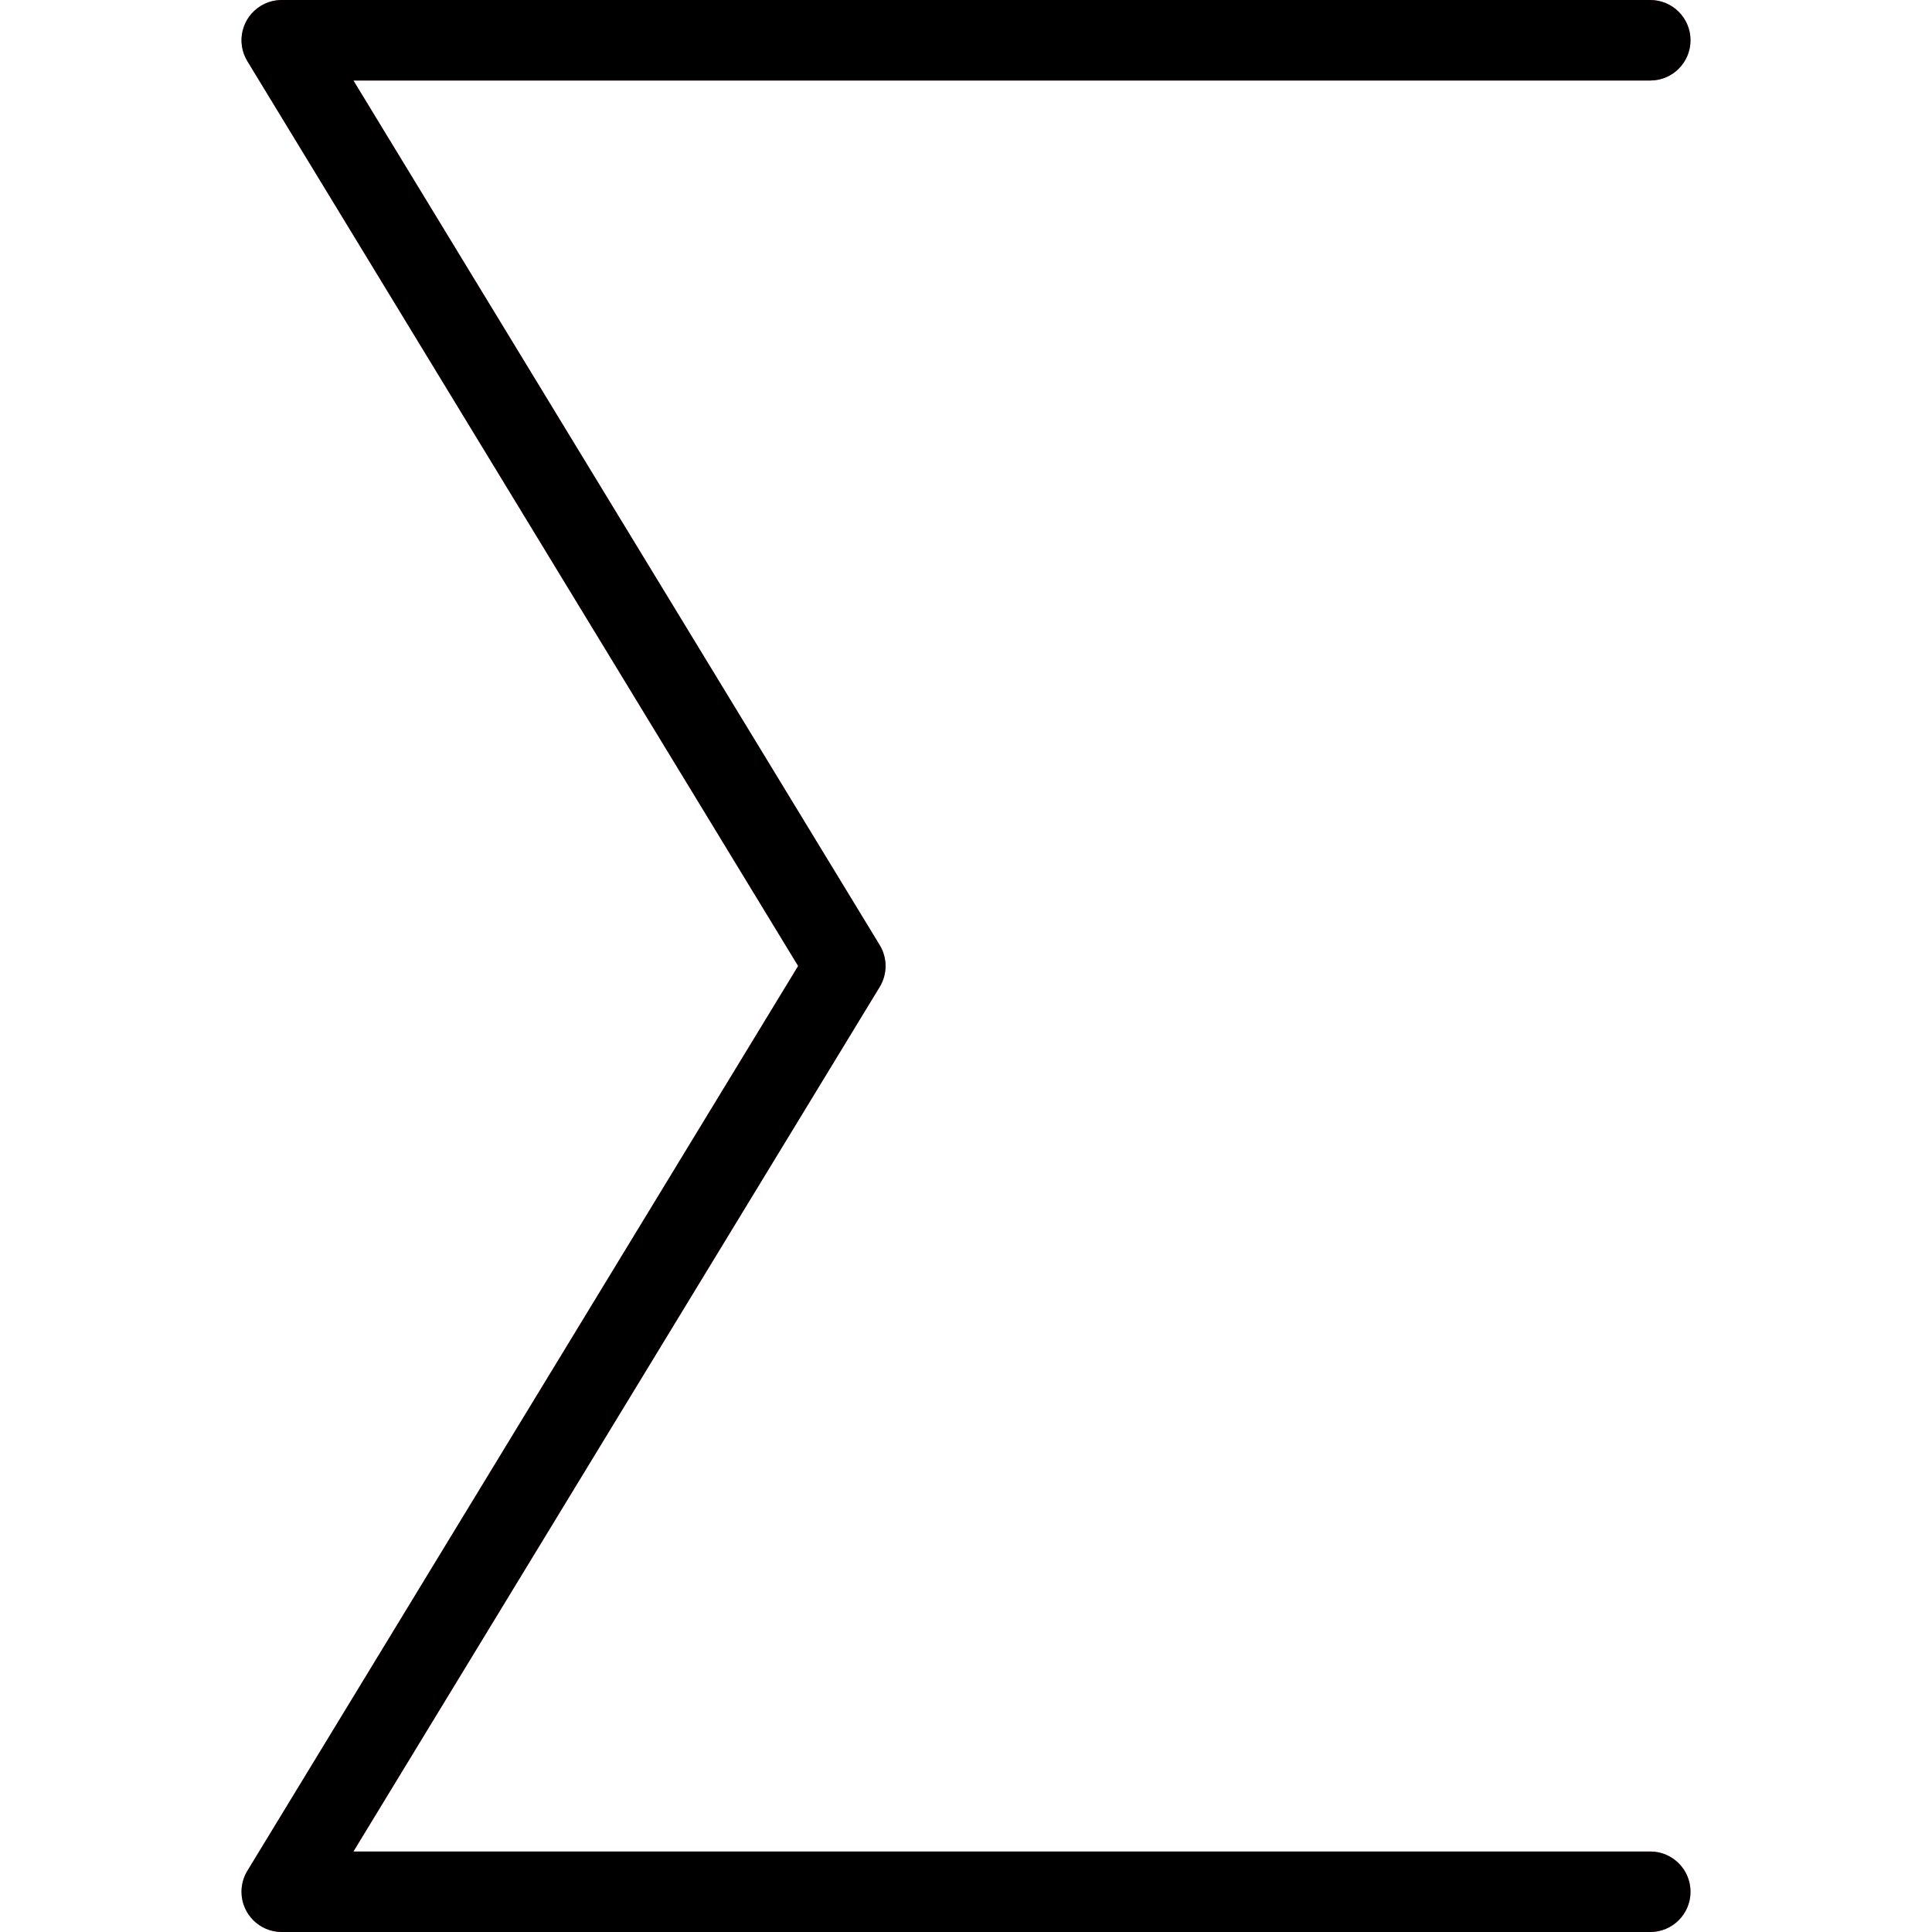 <?xml version="1.0" encoding="iso-8859-1"?>
<!-- Generator: Adobe Illustrator 19.0.0, SVG Export Plug-In . SVG Version: 6.00 Build 0)  -->
<svg version="1.1" id="Capa_1" xmlns="http://www.w3.org/2000/svg" xmlns:xlink="http://www.w3.org/1999/xlink" x="0px" y="0px"
	 viewBox="0 0 512 512" style="enable-background:new 0 0 512 512;" xml:space="preserve">
<path style="fill:#EF508F;" d="M437.333,512H74.667c-5.891-0.001-10.666-4.777-10.665-10.668c0-1.956,0.538-3.874,1.556-5.545
	L211.52,256L65.557,16.213c-3.063-5.032-1.467-11.594,3.564-14.658C70.792,0.538,72.711,0,74.667,0h362.667
	C443.224,0,448,4.776,448,10.667s-4.776,10.667-10.667,10.667H93.653l139.456,229.12c2.074,3.407,2.074,7.686,0,11.093
	L93.653,490.667h343.68c5.891,0,10.667,4.776,10.667,10.667S443.224,512,437.333,512z"/>
<path d="M437.333,512H74.667c-5.891-0.001-10.666-4.777-10.665-10.668c0-1.956,0.538-3.874,1.556-5.545L211.52,256L65.557,16.213
	c-3.063-5.032-1.467-11.594,3.564-14.658C70.792,0.538,72.711,0,74.667,0h362.667C443.224,0,448,4.776,448,10.667
	s-4.776,10.667-10.667,10.667H93.653l139.477,229.12c2.074,3.407,2.074,7.686,0,11.093L93.653,490.667h343.68
	c5.891,0,10.667,4.776,10.667,10.667S443.224,512,437.333,512z"/>
<g>
</g>
<g>
</g>
<g>
</g>
<g>
</g>
<g>
</g>
<g>
</g>
<g>
</g>
<g>
</g>
<g>
</g>
<g>
</g>
<g>
</g>
<g>
</g>
<g>
</g>
<g>
</g>
<g>
</g>
</svg>
